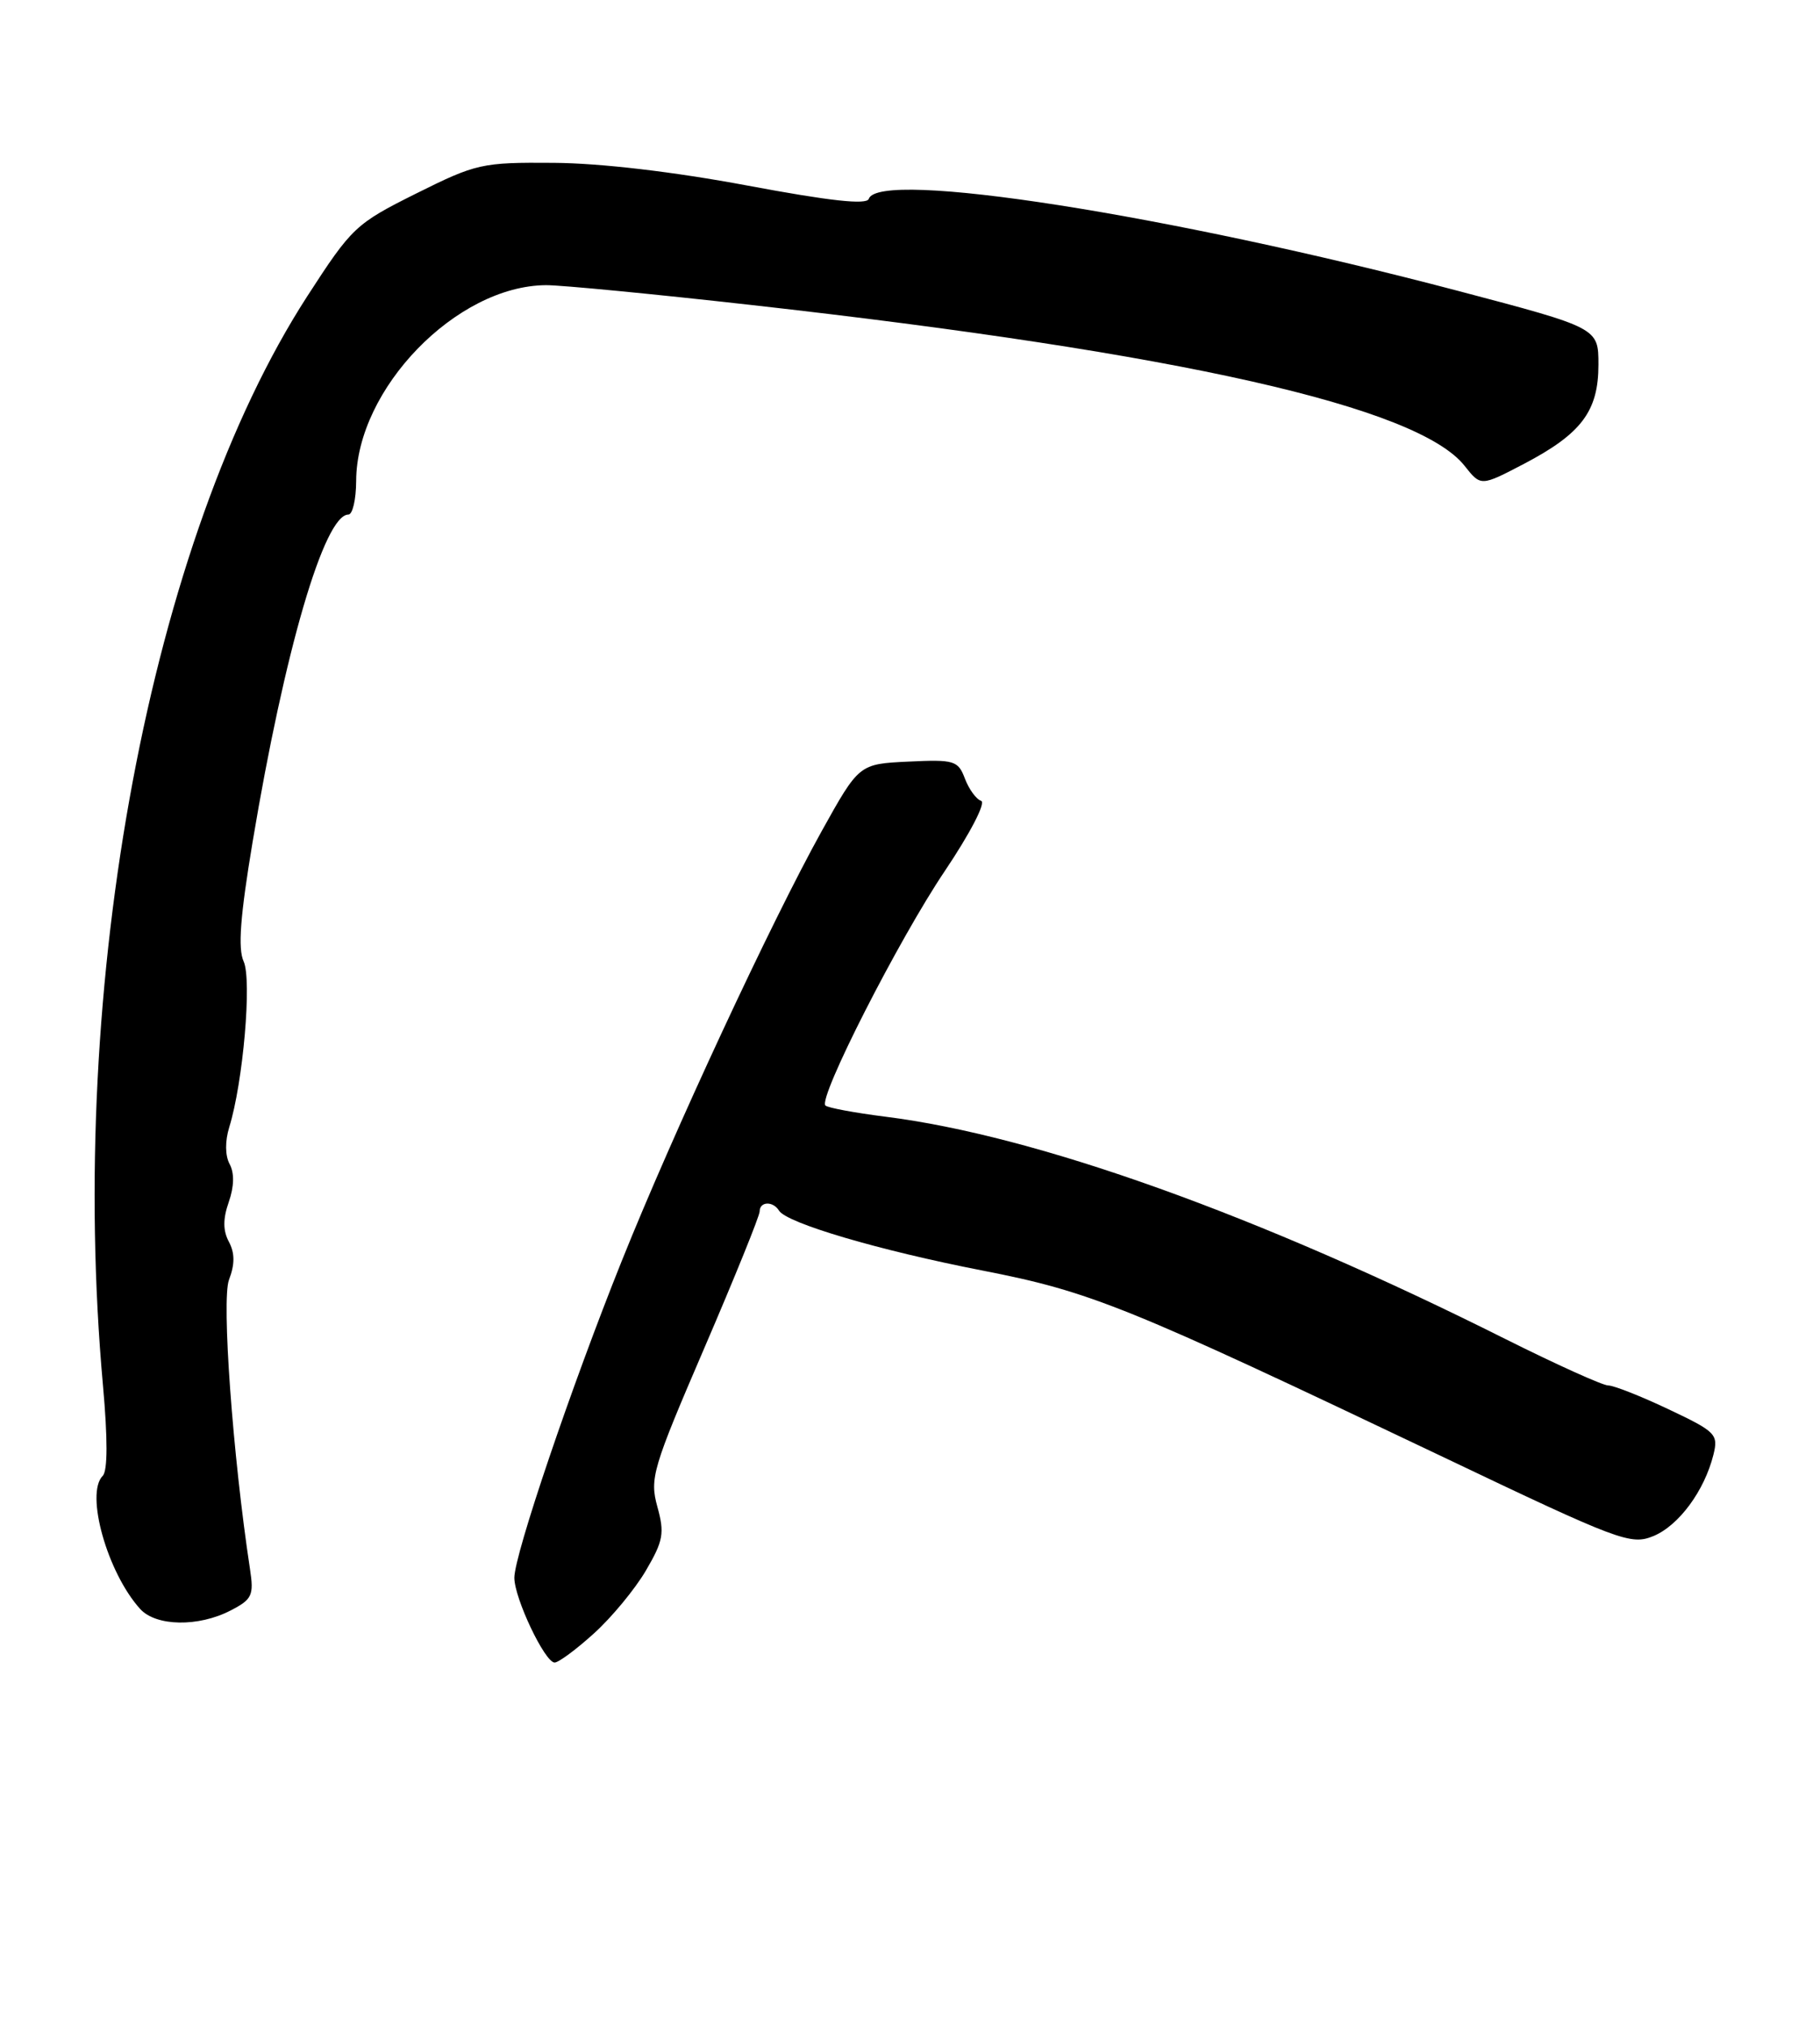 <?xml version="1.0" encoding="UTF-8" standalone="no"?>
<!DOCTYPE svg PUBLIC "-//W3C//DTD SVG 1.1//EN" "http://www.w3.org/Graphics/SVG/1.1/DTD/svg11.dtd" >
<svg xmlns="http://www.w3.org/2000/svg" xmlns:xlink="http://www.w3.org/1999/xlink" version="1.1" viewBox="0 0 230 256">
 <g >
 <path fill="currentColor"
d=" M 75.05 206.33 C 77.28 204.32 80.24 200.74 81.62 198.39 C 83.83 194.62 84.00 193.66 83.07 190.31 C 82.09 186.74 82.46 185.48 89.01 170.27 C 92.85 161.35 96.00 153.58 96.00 153.02 C 96.00 151.75 97.68 151.68 98.45 152.92 C 99.43 154.50 111.09 157.94 124.13 160.48 C 137.93 163.18 142.19 164.91 182.29 184.00 C 204.73 194.70 206.09 195.20 208.96 194.02 C 212.16 192.69 215.39 188.31 216.53 183.76 C 217.17 181.17 216.85 180.84 210.86 178.01 C 207.36 176.35 203.93 175.00 203.23 175.00 C 202.54 175.00 196.69 172.36 190.23 169.13 C 158.95 153.46 131.01 143.45 111.87 141.05 C 108.00 140.56 104.60 139.93 104.31 139.64 C 103.37 138.70 113.56 118.69 119.40 110.02 C 122.60 105.26 124.62 101.37 123.99 101.16 C 123.37 100.96 122.45 99.69 121.94 98.35 C 121.08 96.07 120.60 95.92 114.79 96.20 C 108.56 96.50 108.56 96.50 103.83 105.00 C 97.43 116.52 85.09 143.04 78.58 159.26 C 72.20 175.15 65.00 196.38 65.00 199.29 C 65.00 201.88 68.86 210.00 70.09 210.00 C 70.59 210.00 72.82 208.35 75.05 206.33 Z  M 29.13 203.43 C 31.87 202.02 32.10 201.52 31.59 198.18 C 29.41 183.86 27.98 164.18 28.94 161.65 C 29.69 159.69 29.68 158.28 28.93 156.86 C 28.17 155.45 28.16 153.97 28.91 151.83 C 29.59 149.89 29.63 148.17 29.02 147.04 C 28.44 145.96 28.43 144.14 28.97 142.38 C 30.72 136.76 31.85 123.77 30.79 121.44 C 30.05 119.82 30.36 115.72 31.92 106.36 C 35.96 82.16 40.99 65.00 44.02 65.00 C 44.56 65.00 45.00 63.09 45.01 60.75 C 45.04 49.13 57.68 36.09 69.00 36.02 C 70.92 36.01 82.62 37.14 95.00 38.53 C 149.19 44.61 179.23 51.39 185.10 58.86 C 187.14 61.44 187.14 61.44 192.61 58.58 C 199.86 54.78 202.00 51.93 202.00 46.07 C 202.00 41.42 202.00 41.42 184.25 36.74 C 147.56 27.08 111.04 21.38 109.79 25.12 C 109.53 25.90 104.88 25.39 94.46 23.44 C 85.16 21.70 75.91 20.61 70.00 20.57 C 60.88 20.50 60.19 20.66 52.58 24.45 C 44.94 28.26 44.46 28.72 38.83 37.42 C 19.00 68.10 8.45 124.30 13.01 174.97 C 13.62 181.75 13.61 185.79 12.98 186.42 C 10.75 188.65 13.56 198.65 17.71 203.23 C 19.71 205.44 25.07 205.53 29.13 203.43 Z "/>
</g>
</svg>
